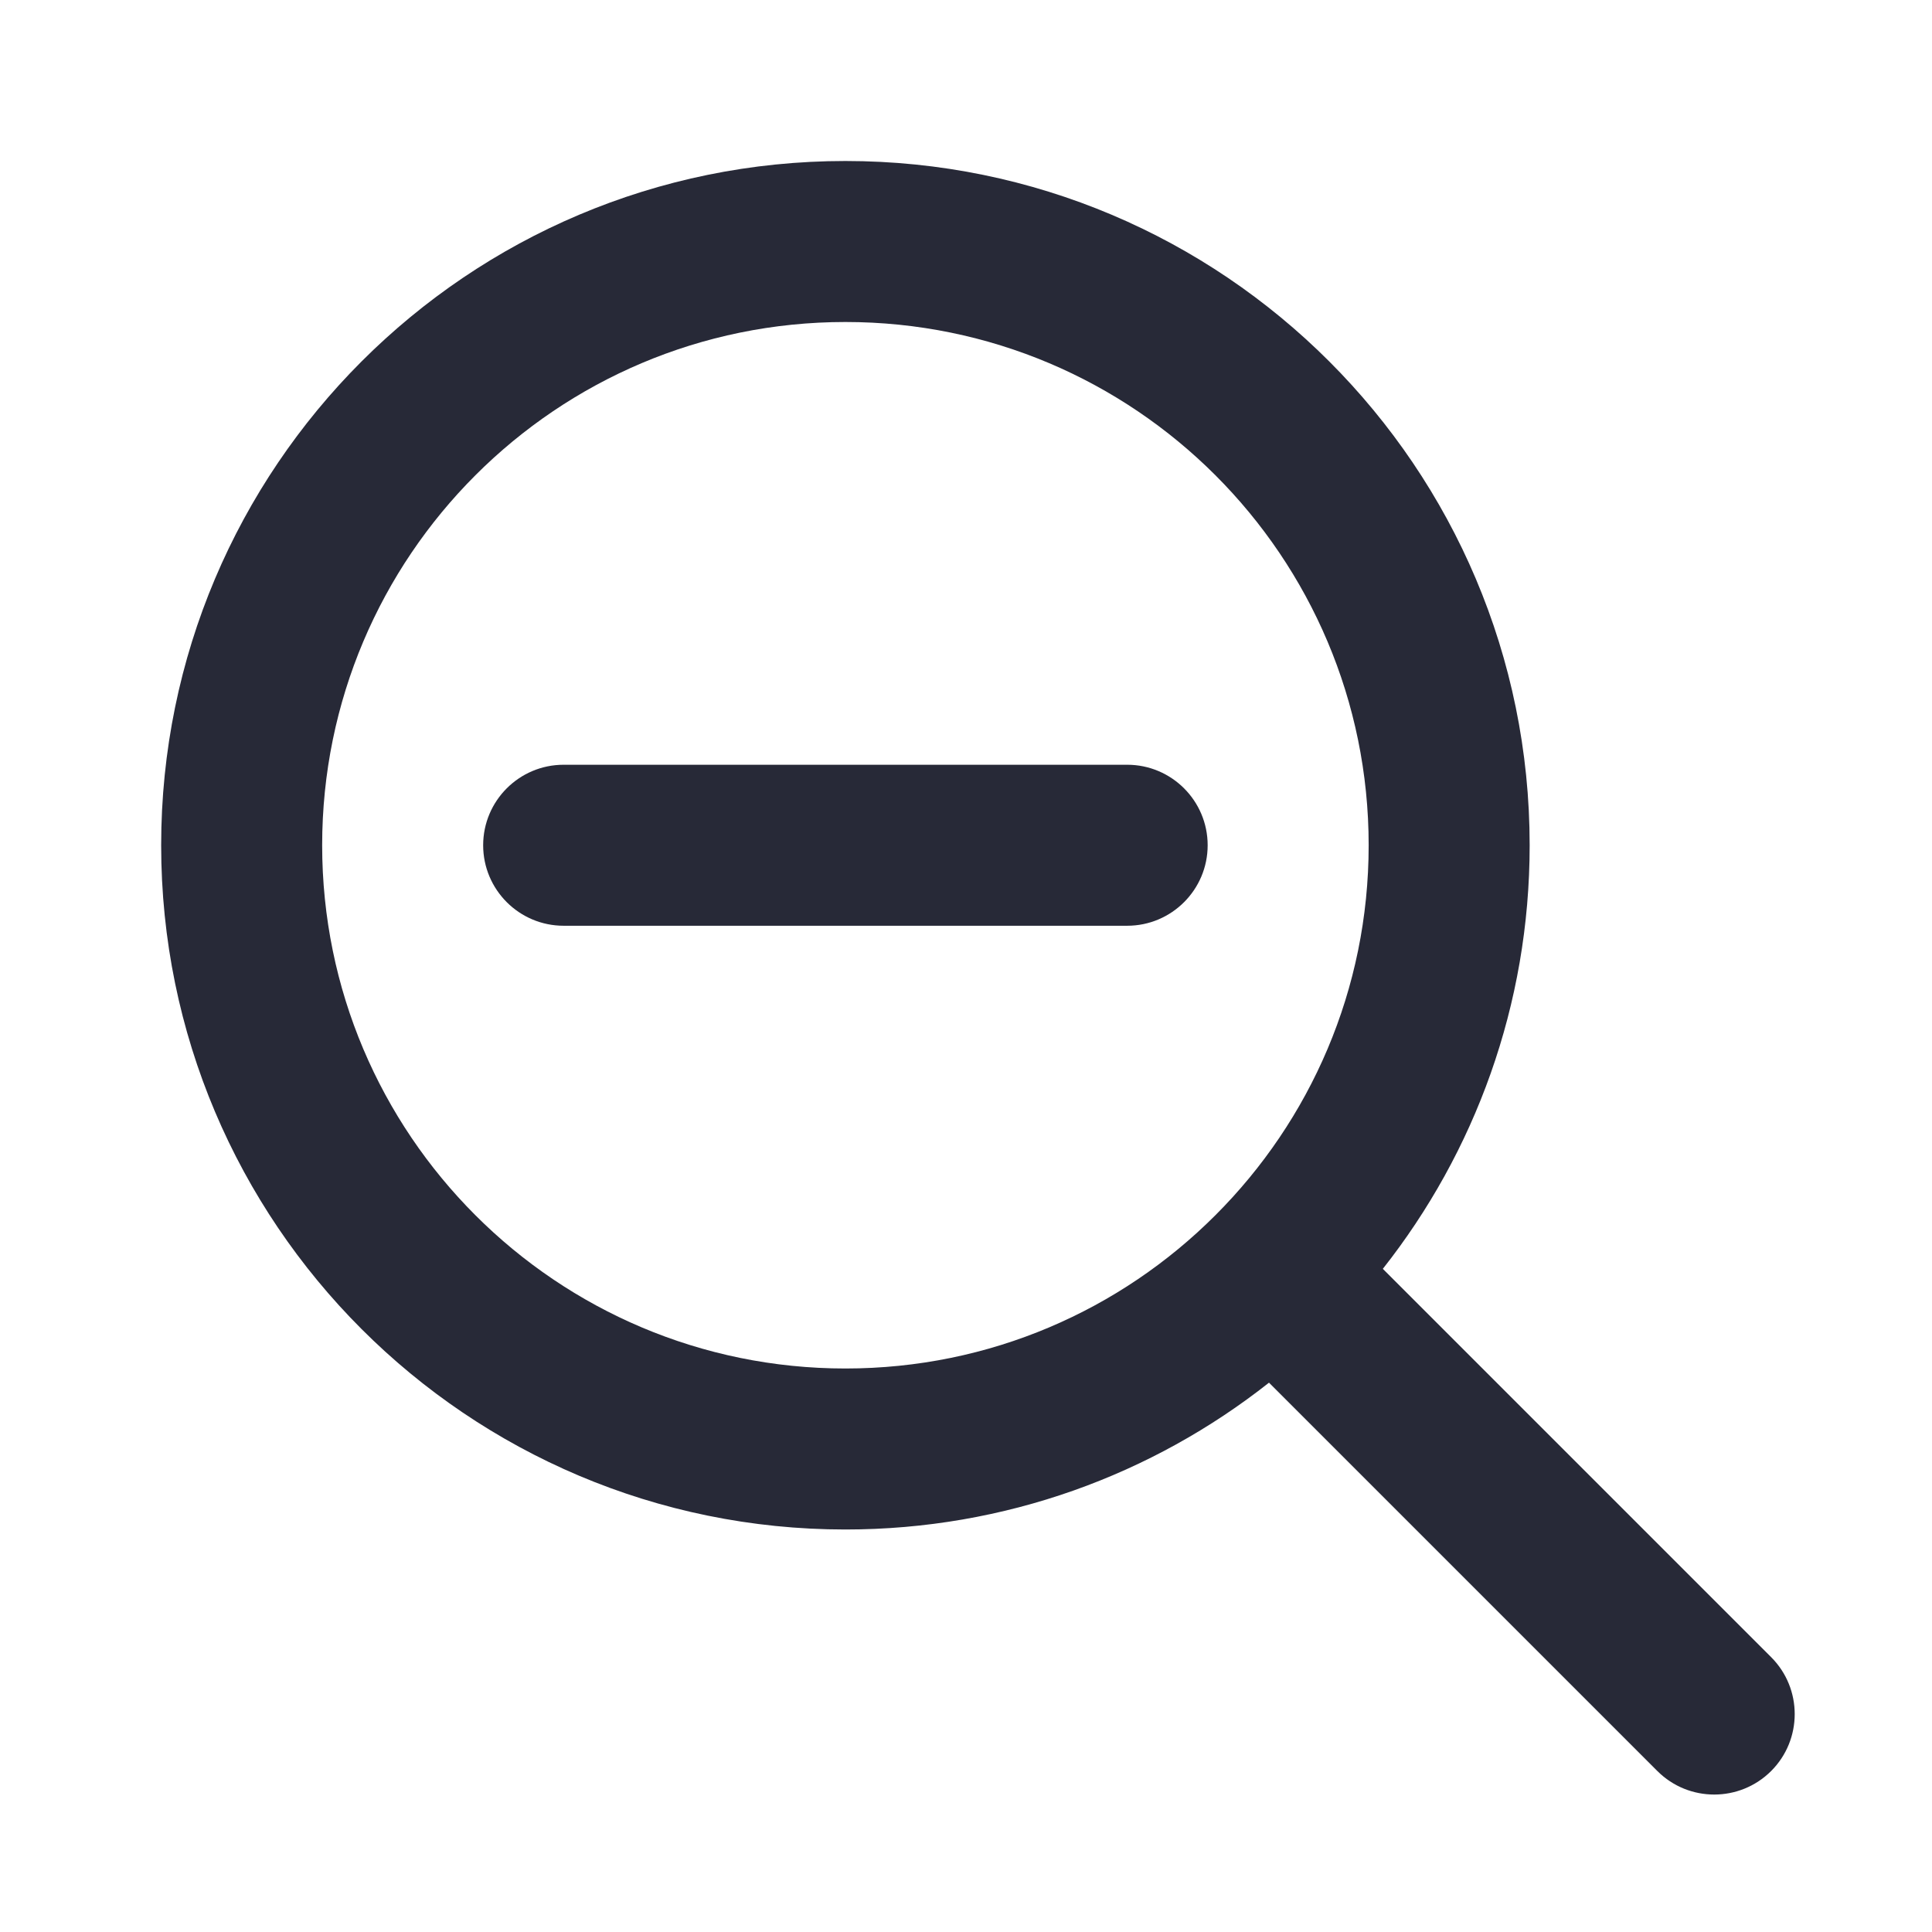<svg width="24" height="24" viewBox="0 0 24 24" fill="none" xmlns="http://www.w3.org/2000/svg">
<path d="M7.002 9.5C6.45 9.5 6.002 9.948 6.002 10.5C6.002 11.052 6.45 11.5 7.002 11.5H14.002C14.554 11.5 15.002 11.052 15.002 10.5C15.002 9.948 14.554 9.5 14.002 9.5H7.002Z" fill="#272937"/>
<path fill-rule="evenodd" clip-rule="evenodd" d="M2.002 10.5C2.002 5.806 5.808 2 10.502 2C15.196 2 19.002 5.806 19.002 10.5C19.002 12.486 18.32 14.315 17.178 15.762L22.002 20.586C22.392 20.976 22.392 21.61 22.002 22C21.611 22.39 20.978 22.39 20.588 22L15.764 17.176C14.317 18.318 12.488 19 10.502 19C5.808 19 2.002 15.194 2.002 10.5ZM10.502 4C6.912 4 4.002 6.91 4.002 10.5C4.002 14.09 6.912 17 10.502 17C12.297 17 13.921 16.274 15.098 15.096C16.276 13.919 17.002 12.295 17.002 10.5C17.002 6.91 14.092 4 10.502 4Z" fill="#272937"/>
</svg>
